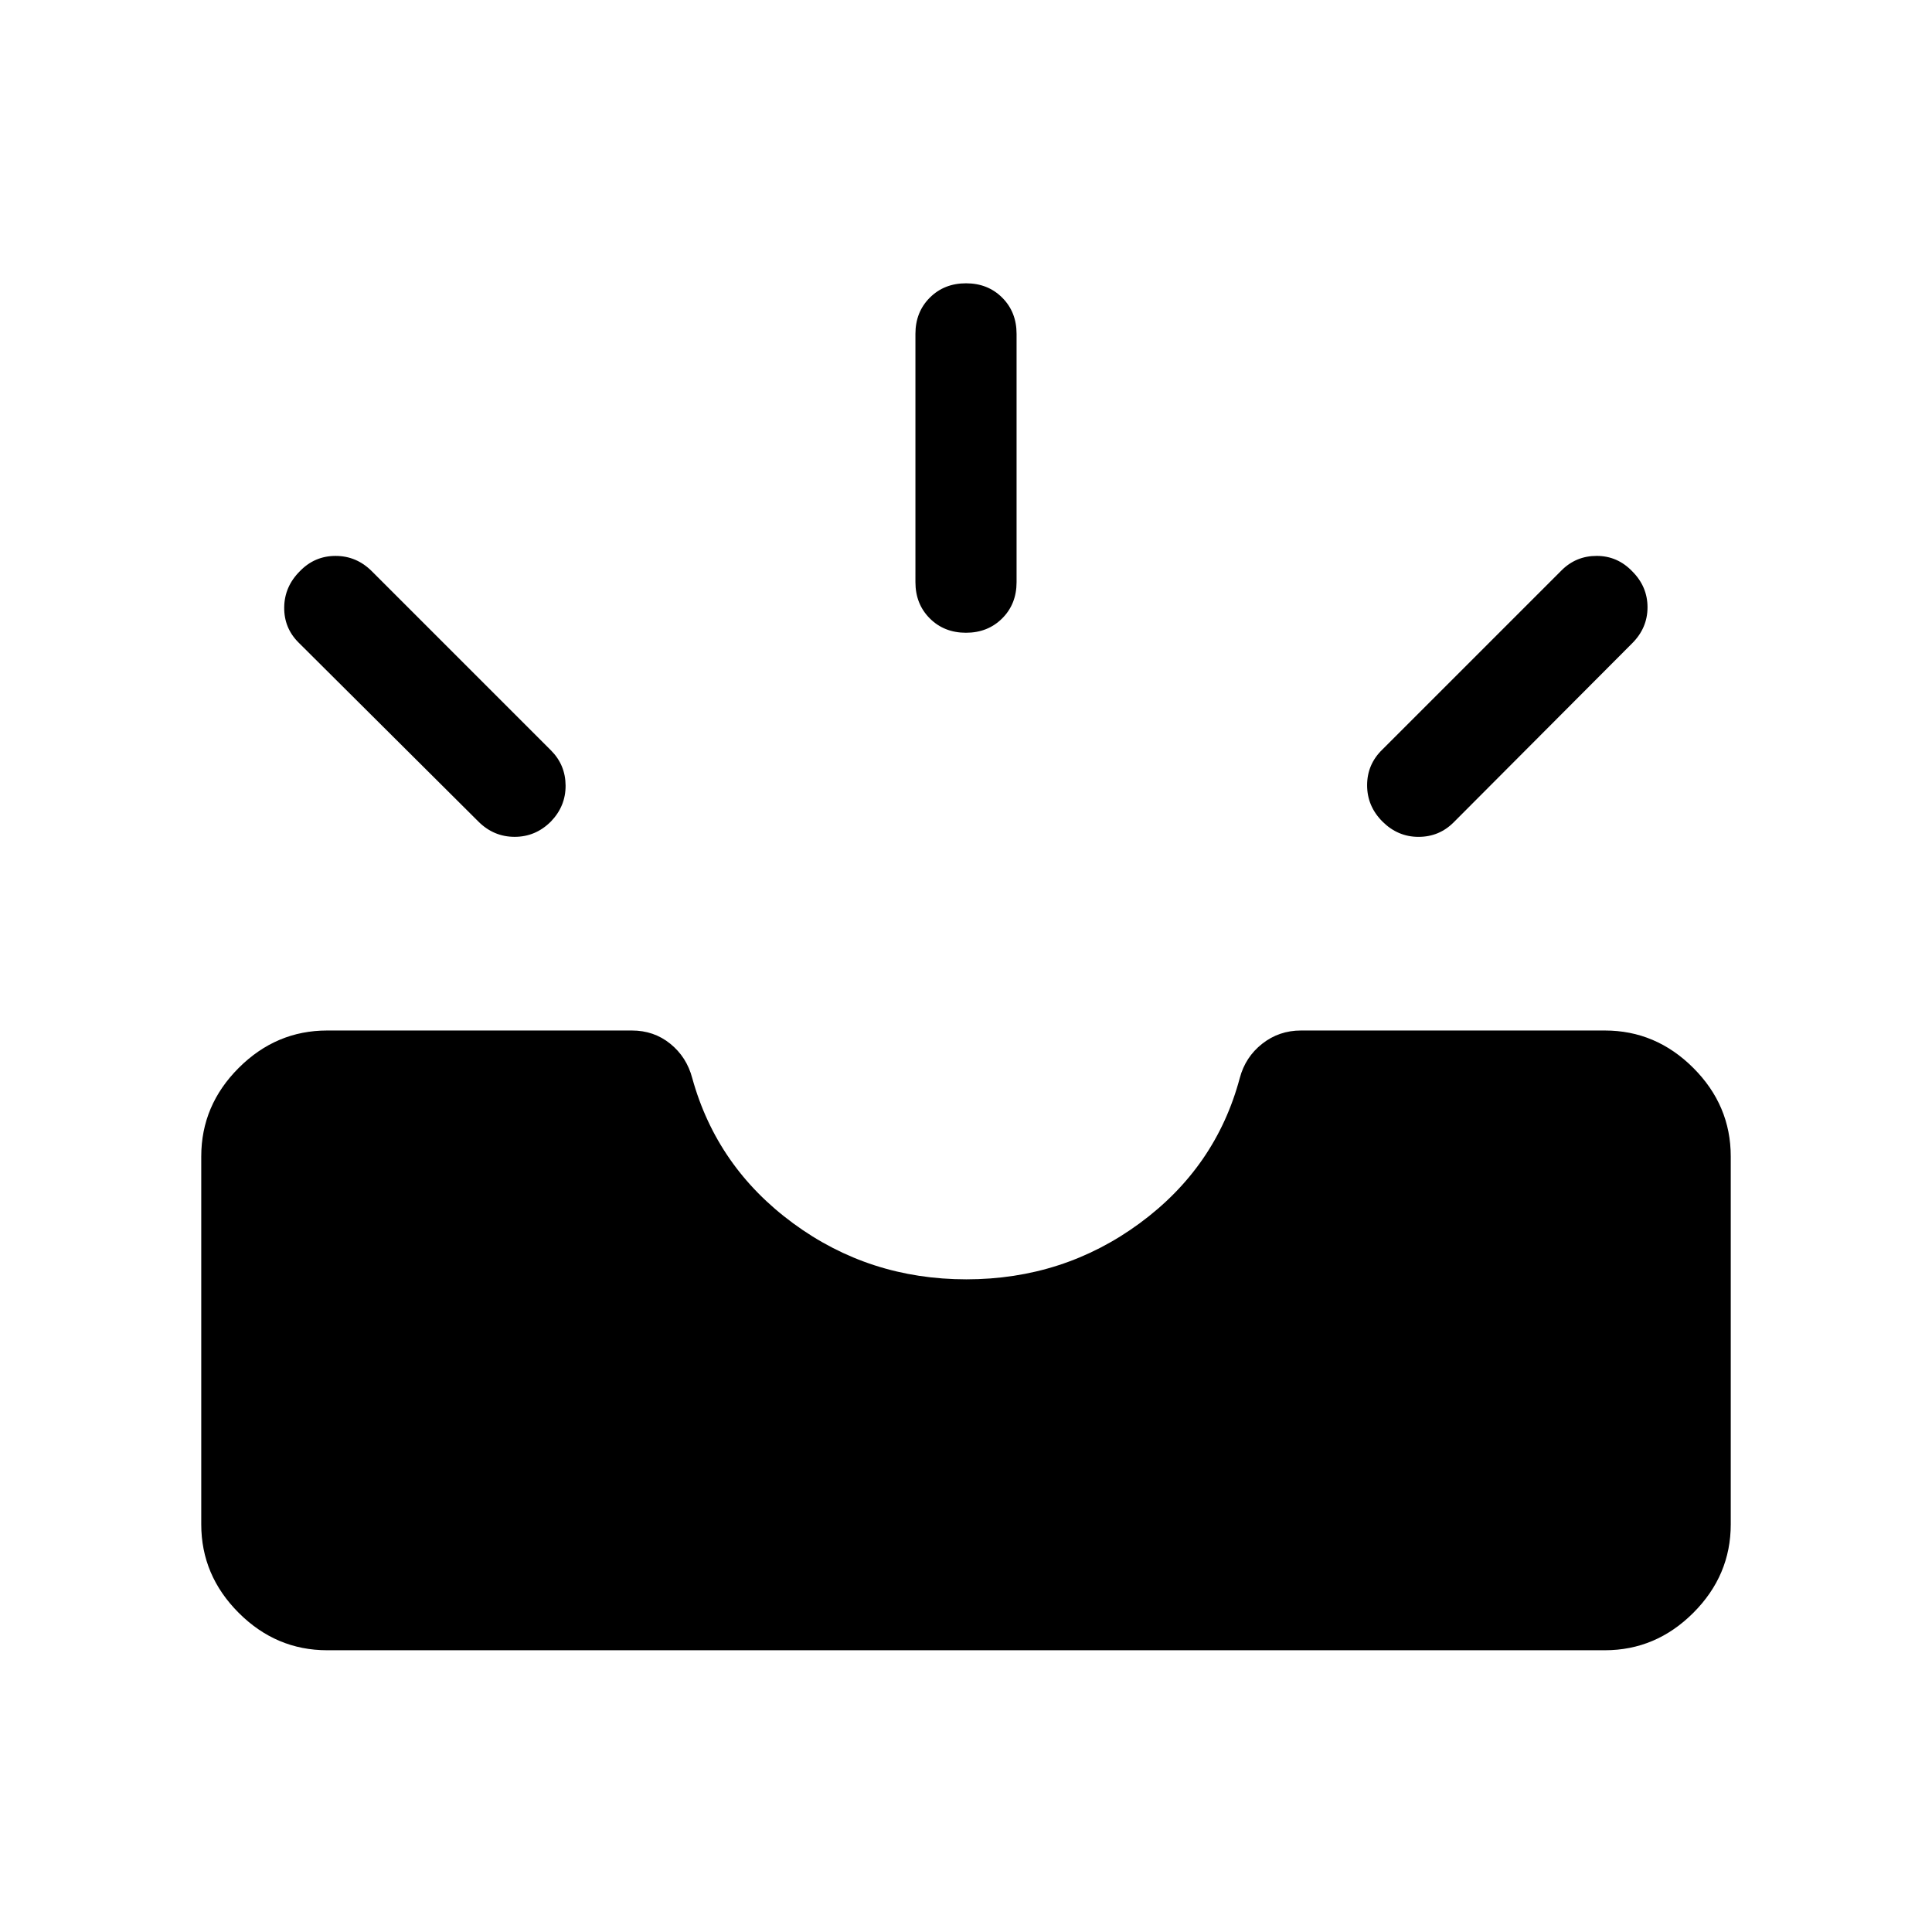 <svg xmlns="http://www.w3.org/2000/svg" viewBox="0 -960 960 960" width="32" height="32"><path d="M162.57-140q-25.37 0-43.97-18.6-18.6-18.6-18.6-43.97v-182.81q0-25.37 18.6-43.97 18.6-18.6 43.97-18.6h151.42q10.95 0 19.08 6.59 8.13 6.59 10.9 17.05 12.23 44.29 50.12 72.14 37.88 27.86 86.1 27.86 48.22 0 86.11-27.86 37.88-27.85 49.73-72.14 2.77-10.46 11.14-17.05 8.37-6.59 19.27-6.59h150.99q25.37 0 43.97 18.6 18.6 18.6 18.6 43.97v182.81q0 25.37-18.6 43.97-18.6 18.6-43.97 18.6H162.57Zm524.35-411.79q-7.61-7.62-7.61-18.03t7.61-17.77l88.98-88.97q7.23-7.23 17.5-7.22 10.27.01 17.62 7.63 7.62 7.61 7.62 17.89 0 10.29-7.62 17.9l-88.71 88.98q-7.23 7.23-17.5 7.21-10.27-.01-17.89-7.62Zm-413.18 0q-7.61 7.61-18.02 7.61t-18.03-7.61l-89.38-88.98q-7.23-7.23-7.09-17.5.14-10.27 7.76-17.88 7.35-7.62 17.76-7.62 10.41 0 18.03 7.62l88.97 88.97q7.23 7.23 7.3 17.5.06 10.27-7.3 17.89Zm206.25-93.8q-10.86 0-17.99-7.14-7.13-7.13-7.13-17.99V-794.1q0-10.85 7.14-17.99 7.15-7.14 18-7.14 10.86 0 17.99 7.14 7.13 7.14 7.13 17.99v123.38q0 10.86-7.14 17.99-7.15 7.14-18 7.14Z"/></svg>